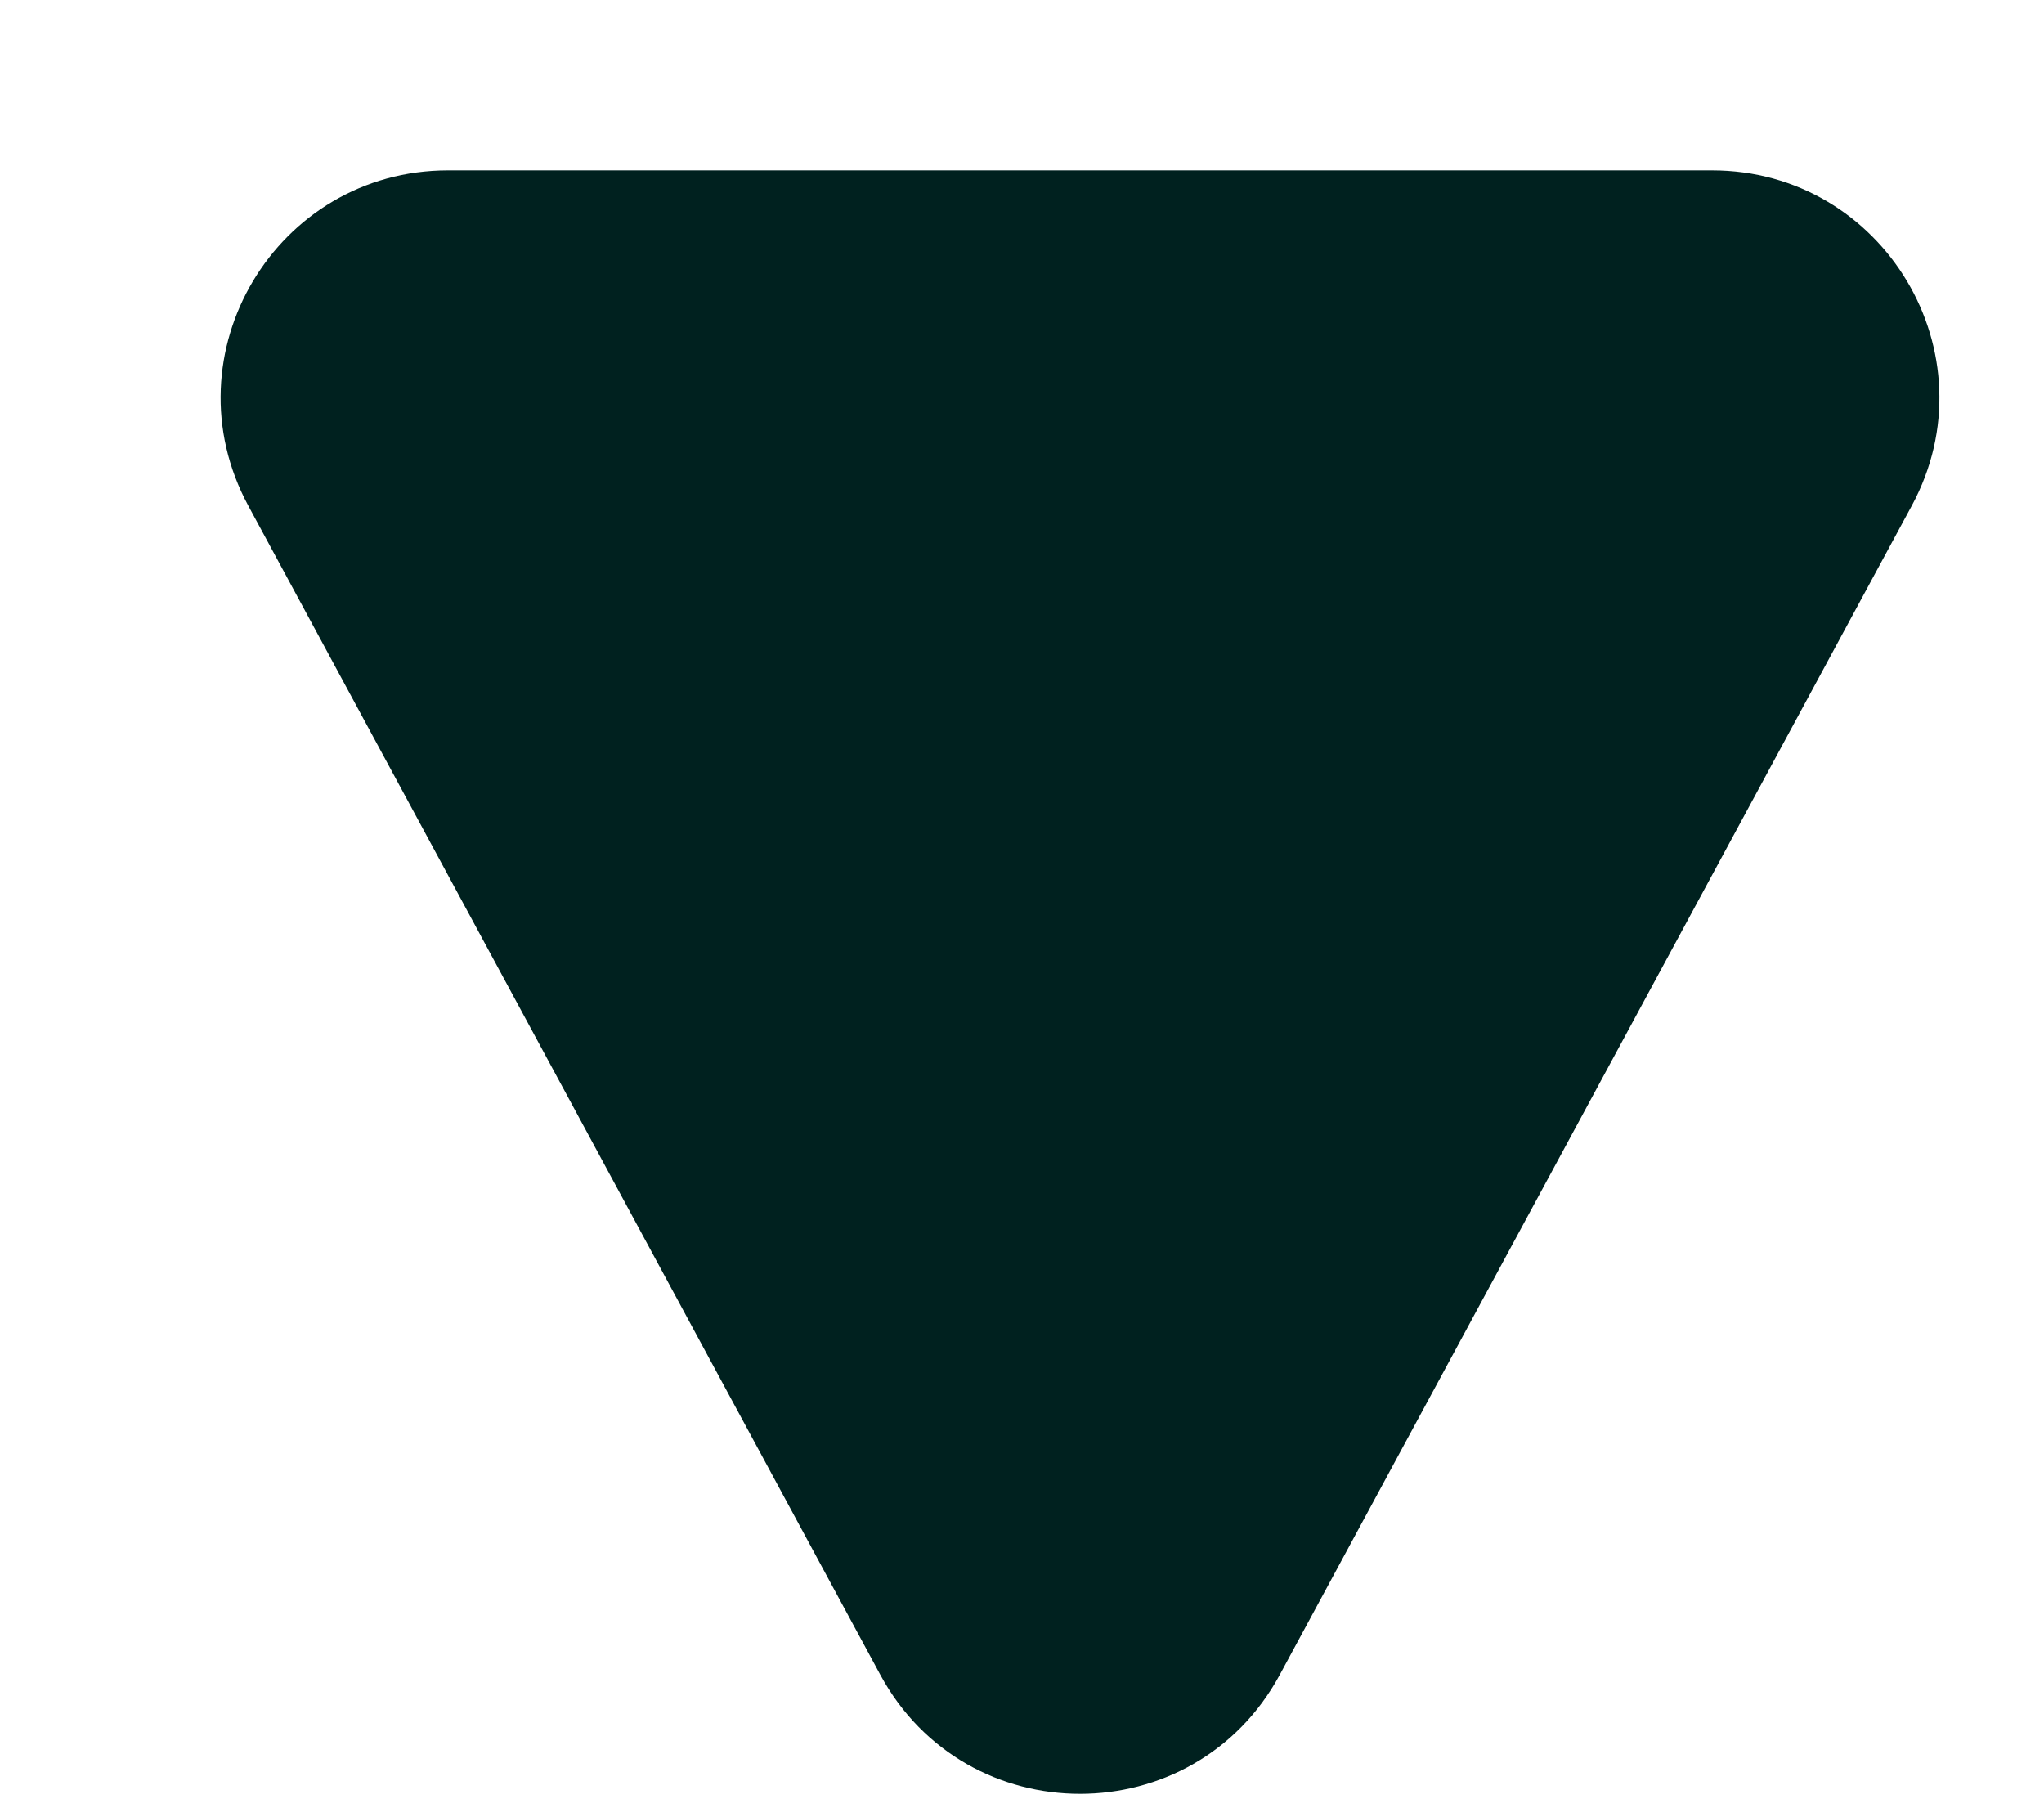 <svg width="9" height="8" viewBox="0 0 9 8" fill="none" xmlns="http://www.w3.org/2000/svg">
<path d="M5.635 7.373C5.257 8.072 4.254 8.072 3.876 7.373L1.093 2.226C0.733 1.559 1.215 0.75 1.973 0.75L7.538 0.75C8.295 0.75 8.778 1.559 8.418 2.226L5.635 7.373Z" fill="#00211F"/>
</svg>
